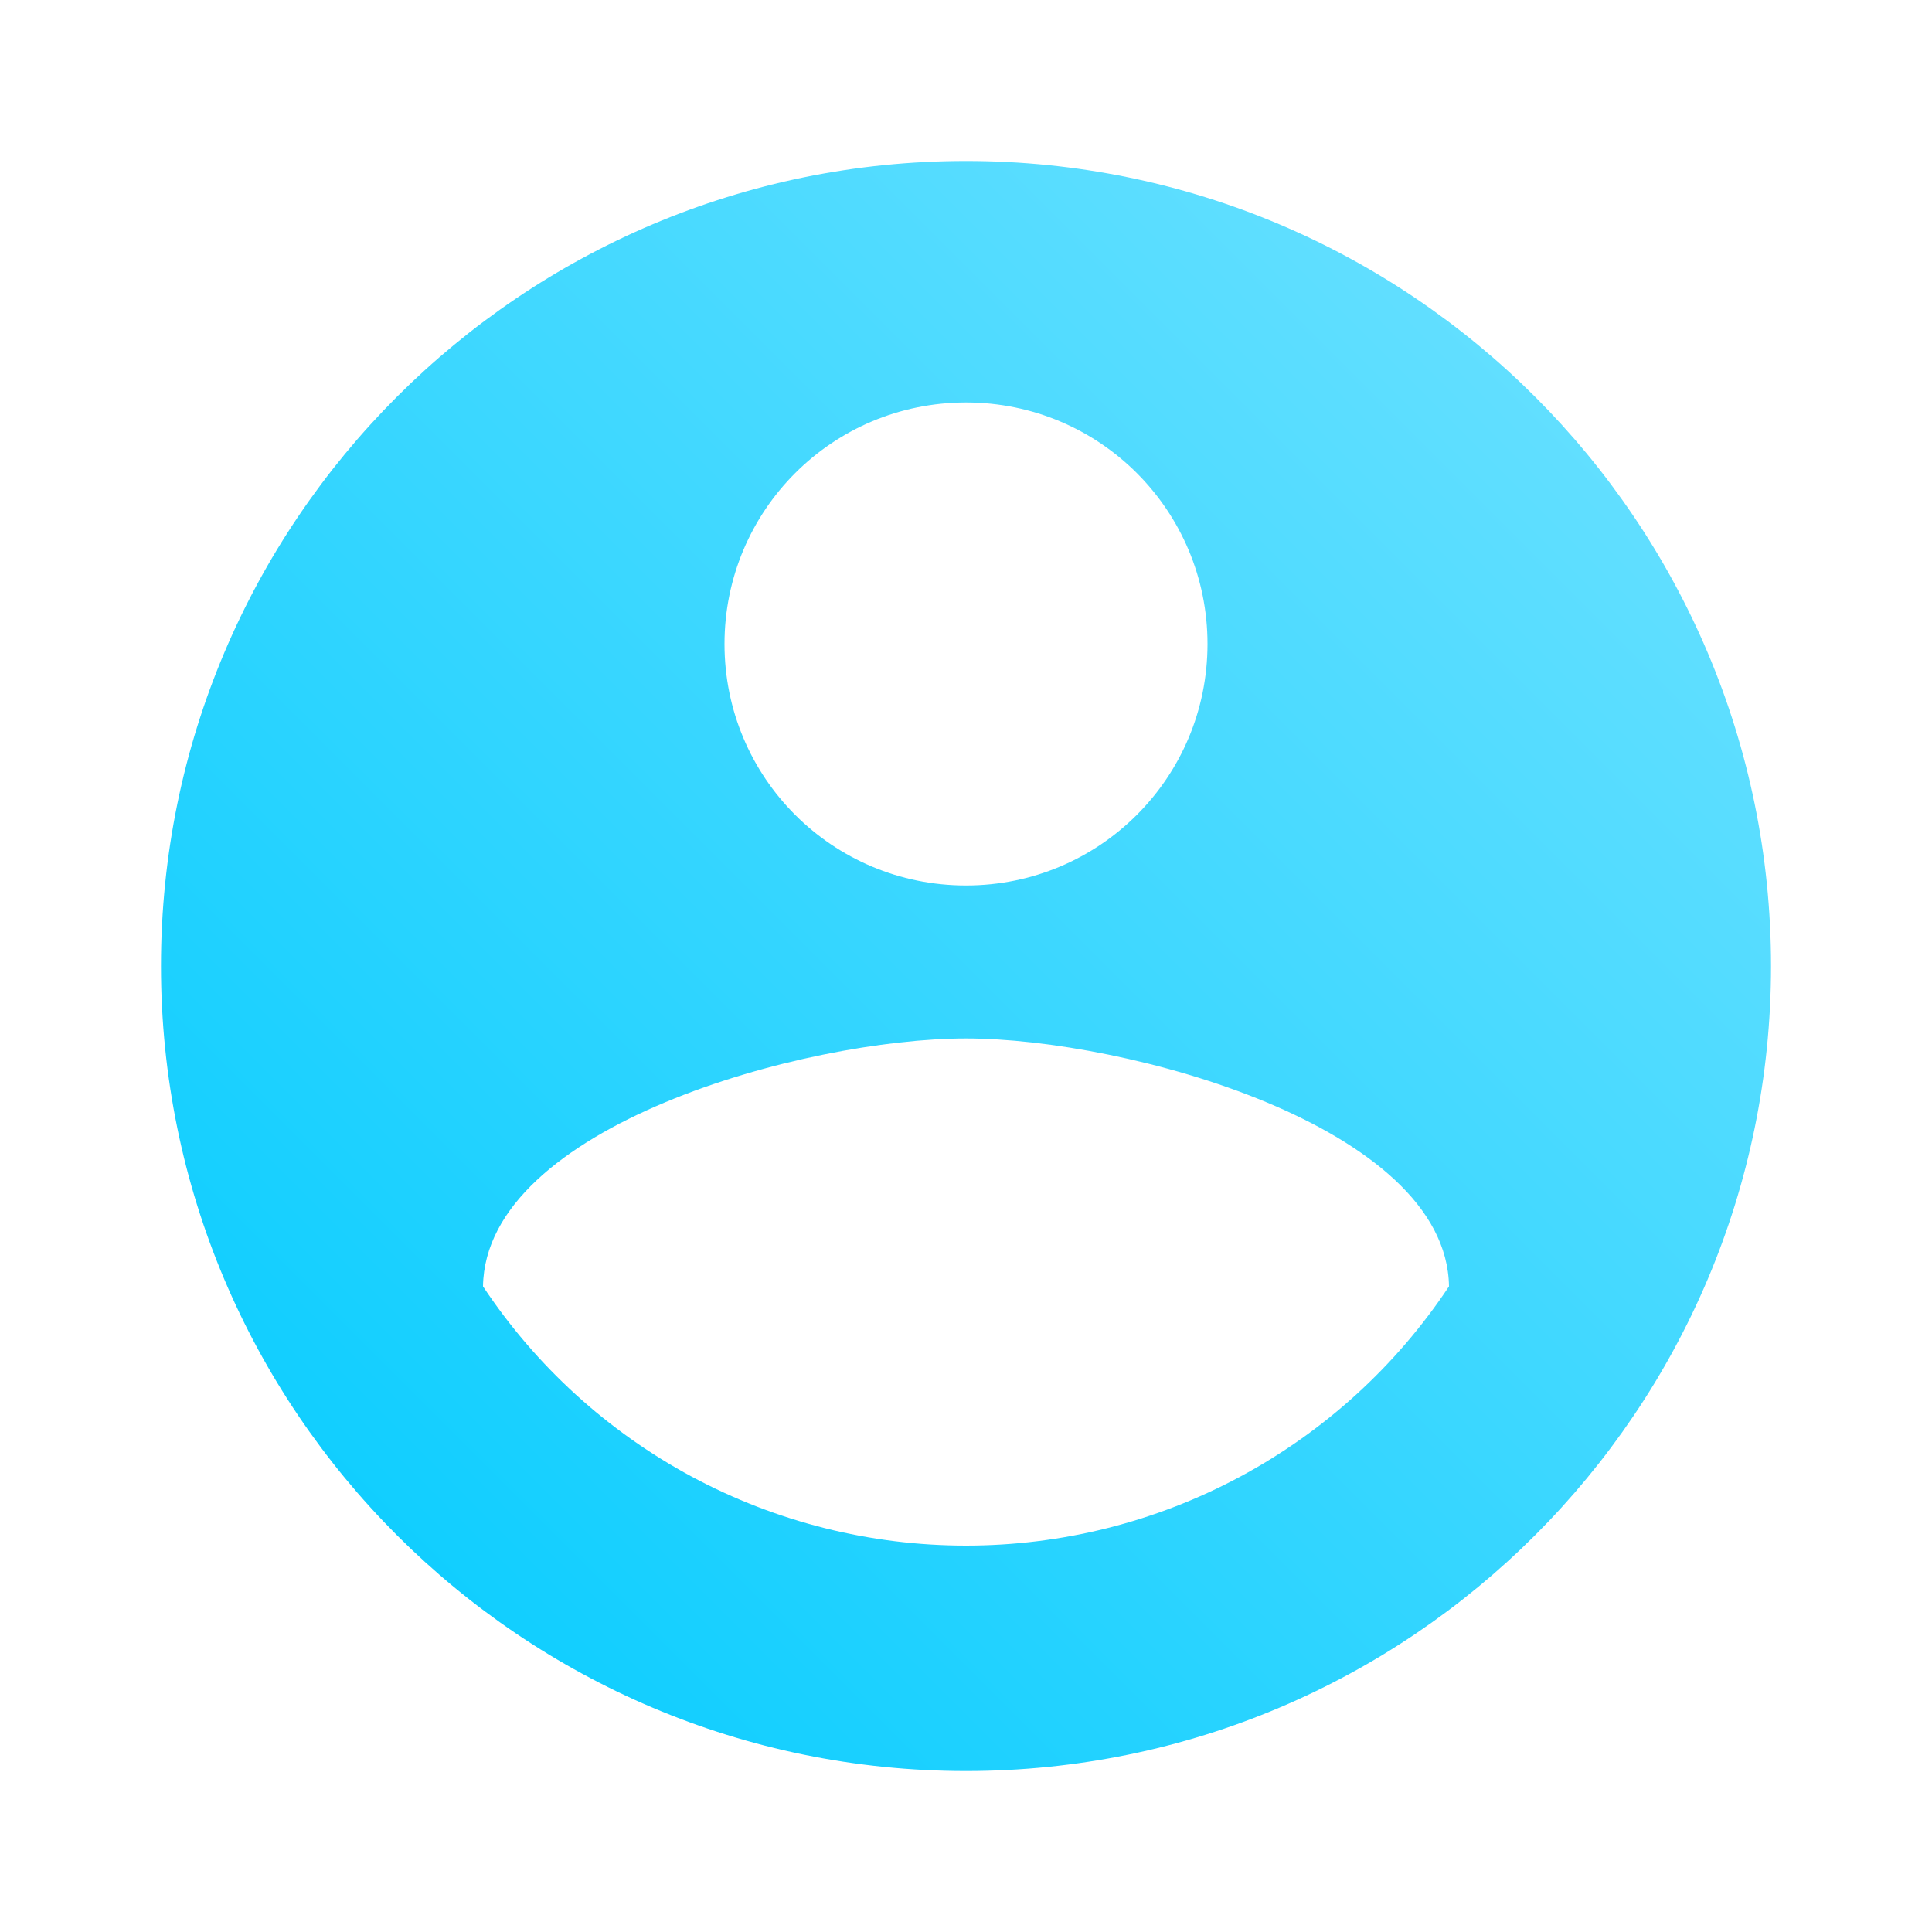 <svg width="40" height="40" viewBox="0 0 40 40" fill="none" xmlns="http://www.w3.org/2000/svg">
<path d="M20 3.333C10.8 3.333 3.333 10.8 3.333 20C3.333 29.2 10.8 36.667 20 36.667C29.2 36.667 36.667 29.2 36.667 20C36.667 10.8 29.2 3.333 20 3.333ZM20 8.333C22.767 8.333 25 10.567 25 13.333C25 16.1 22.767 18.333 20 18.333C17.233 18.333 15 16.1 15 13.333C15 10.567 17.233 8.333 20 8.333ZM20 32C18.02 32 16.07 31.51 14.325 30.574C12.581 29.637 11.095 28.284 10 26.633C10.05 23.317 16.667 21.5 20 21.5C23.317 21.5 29.95 23.317 30 26.633C28.905 28.284 27.419 29.637 25.674 30.574C23.93 31.51 21.98 32 20 32Z" fill="url(#paint0_linear_2674_1506)"/>
<defs>
<linearGradient id="paint0_linear_2674_1506" x1="3.333" y1="36.667" x2="36.667" y2="3.333" gradientUnits="userSpaceOnUse">
<stop stop-color="#00CBFF"/>
<stop offset="1" stop-color="#72E2FF"/>
</linearGradient>
</defs>
</svg>
